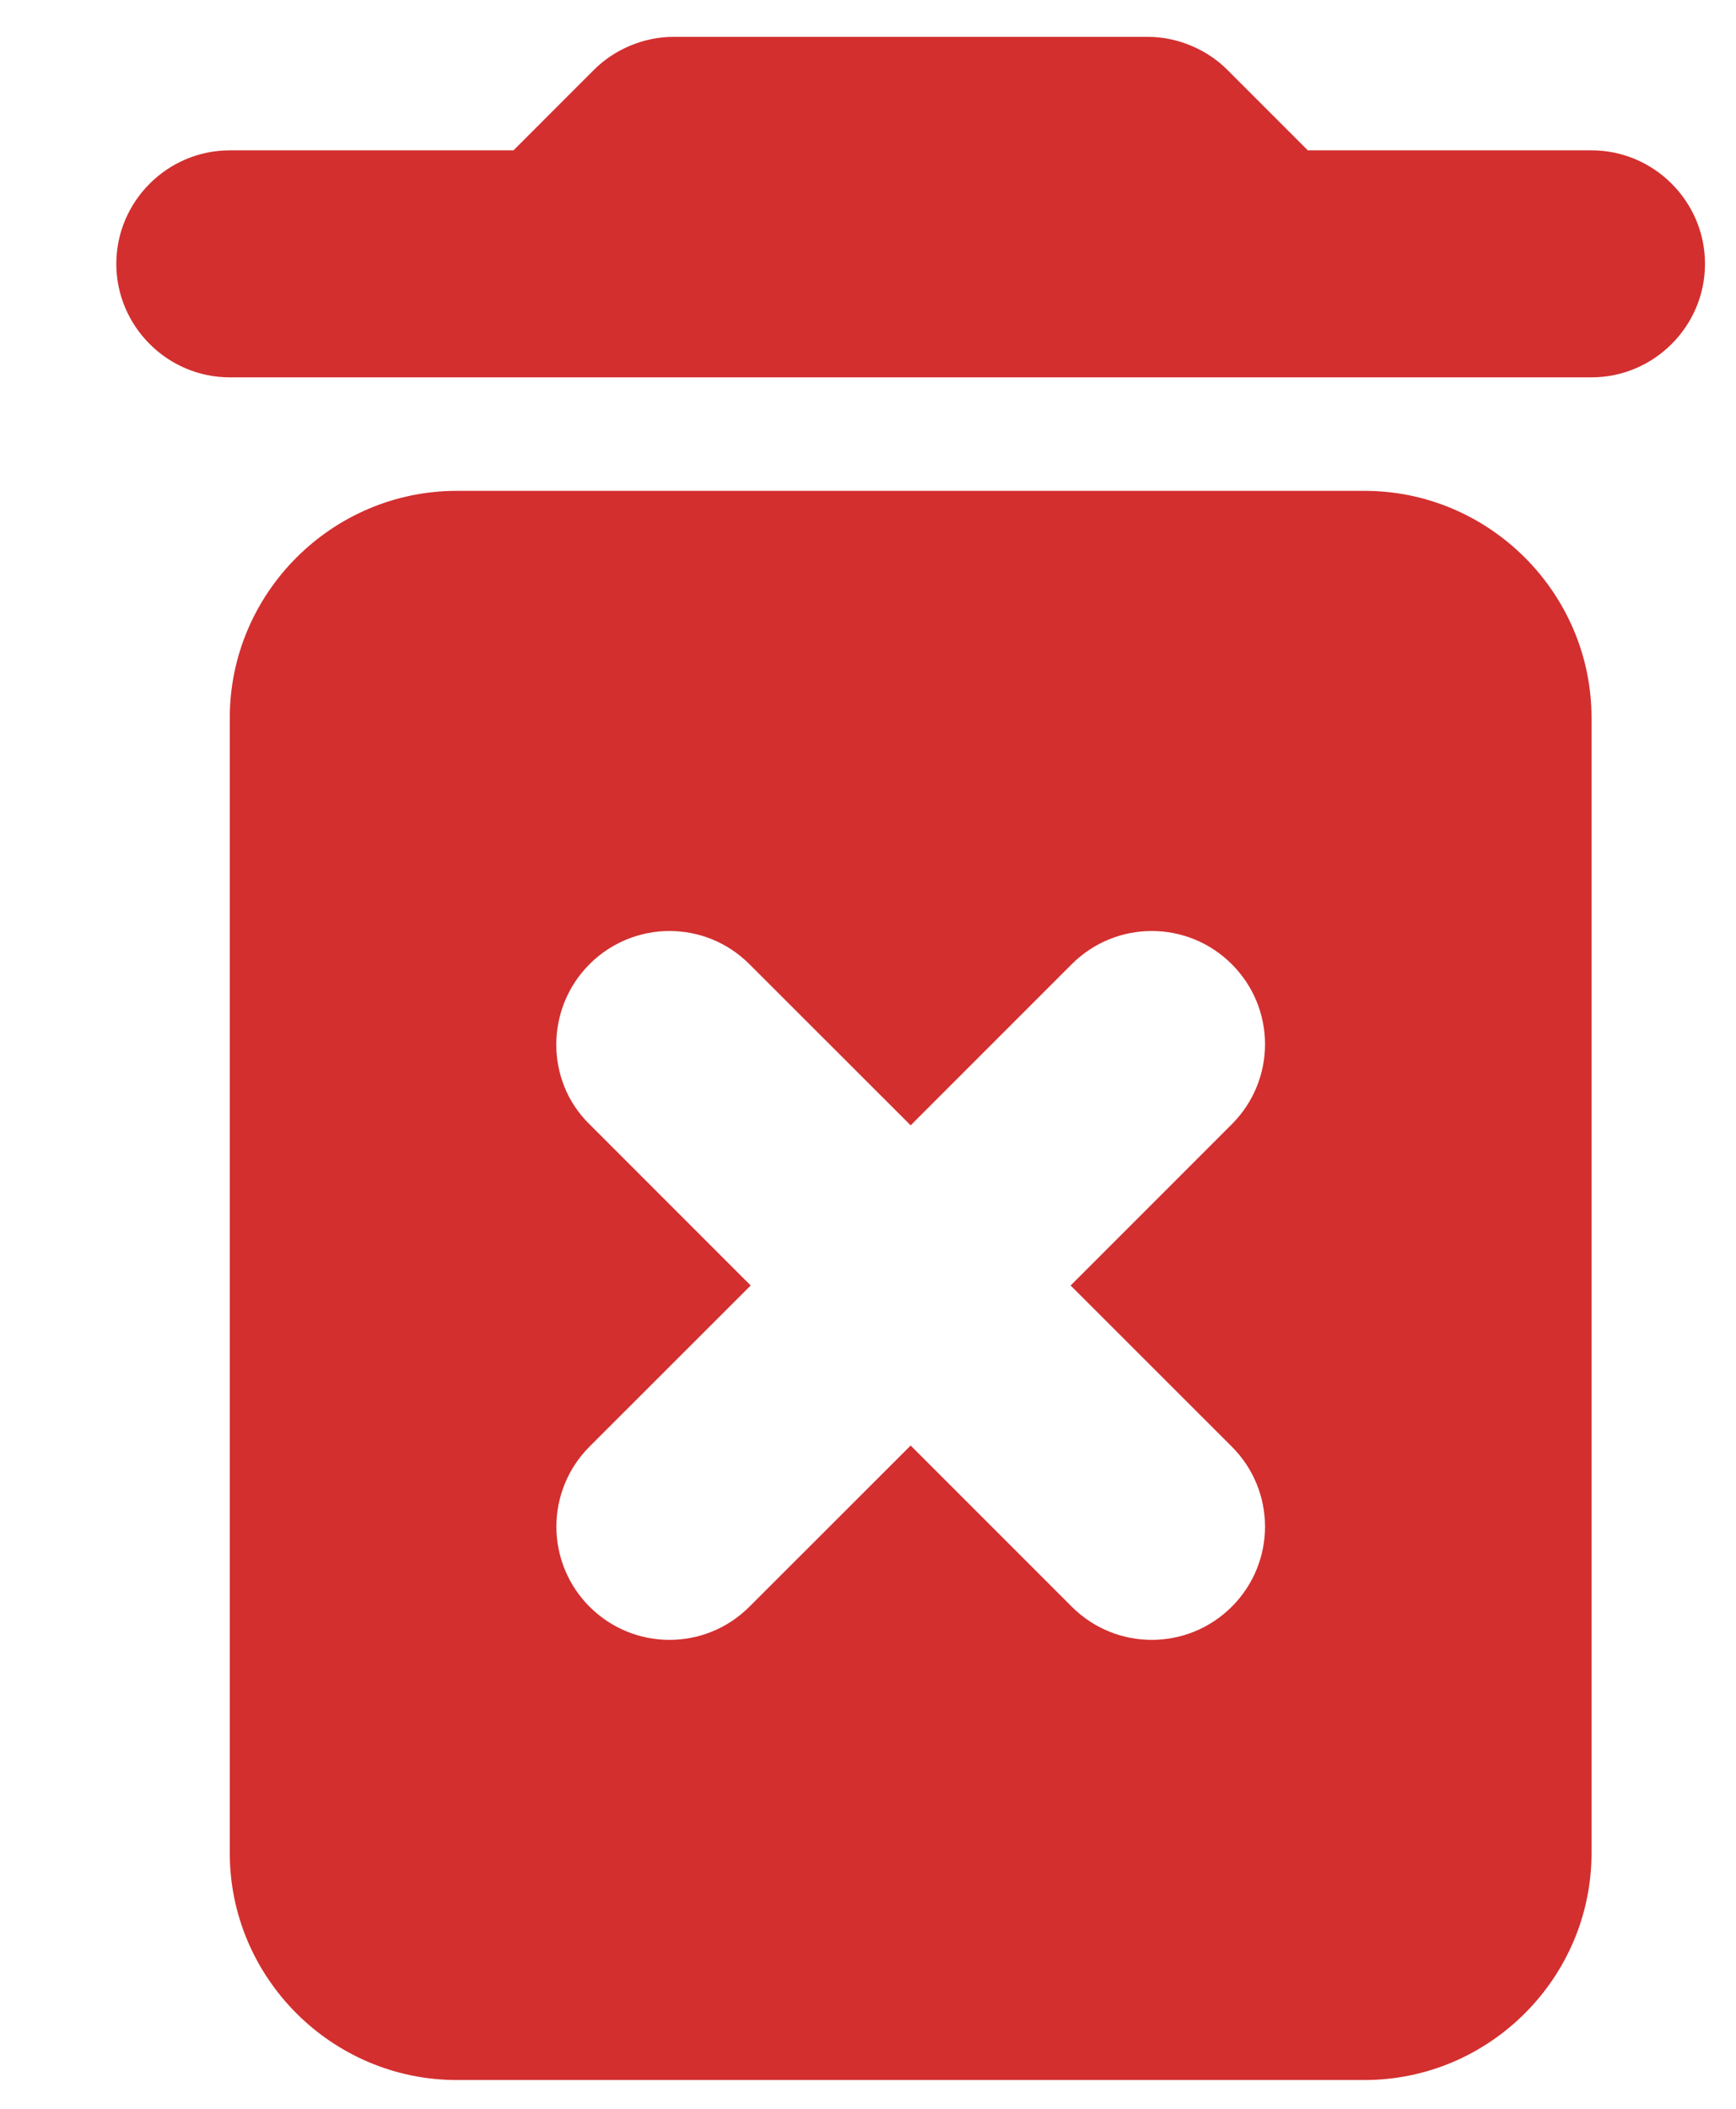 <svg width="14" height="17" viewBox="0 0 14 17" fill="none" xmlns="http://www.w3.org/2000/svg">
<path fill-rule="evenodd" clip-rule="evenodd" d="M9.897 0.562L10.547 1.212H12.835C13.338 1.212 13.75 1.624 13.75 2.127C13.75 2.63 13.338 3.042 12.835 3.042H1.853C1.35 3.042 0.938 2.63 0.938 2.127C0.938 1.624 1.35 1.212 1.853 1.212H4.141L4.791 0.562C4.956 0.397 5.193 0.297 5.431 0.297H9.257C9.494 0.297 9.732 0.397 9.897 0.562ZM1.853 14.938C1.853 15.945 2.677 16.768 3.684 16.768H11.004C12.011 16.768 12.835 15.945 12.835 14.938V5.787C12.835 4.781 12.011 3.957 11.004 3.957H3.684C2.677 3.957 1.853 4.781 1.853 5.787V14.938ZM4.754 7.773C5.111 7.416 5.688 7.416 6.044 7.773L7.344 9.072L8.643 7.773C9 7.416 9.577 7.416 9.934 7.773C10.291 8.13 10.291 8.706 9.934 9.063L8.634 10.363L9.934 11.662C10.291 12.019 10.291 12.595 9.934 12.952C9.577 13.309 9 13.309 8.643 12.952L7.344 11.653L6.044 12.952C5.688 13.309 5.111 13.309 4.754 12.952C4.583 12.781 4.487 12.549 4.487 12.307C4.487 12.065 4.583 11.833 4.754 11.662L6.054 10.363L4.754 9.063C4.397 8.715 4.397 8.13 4.754 7.773Z" fill="#D32F2F"/>
</svg>
